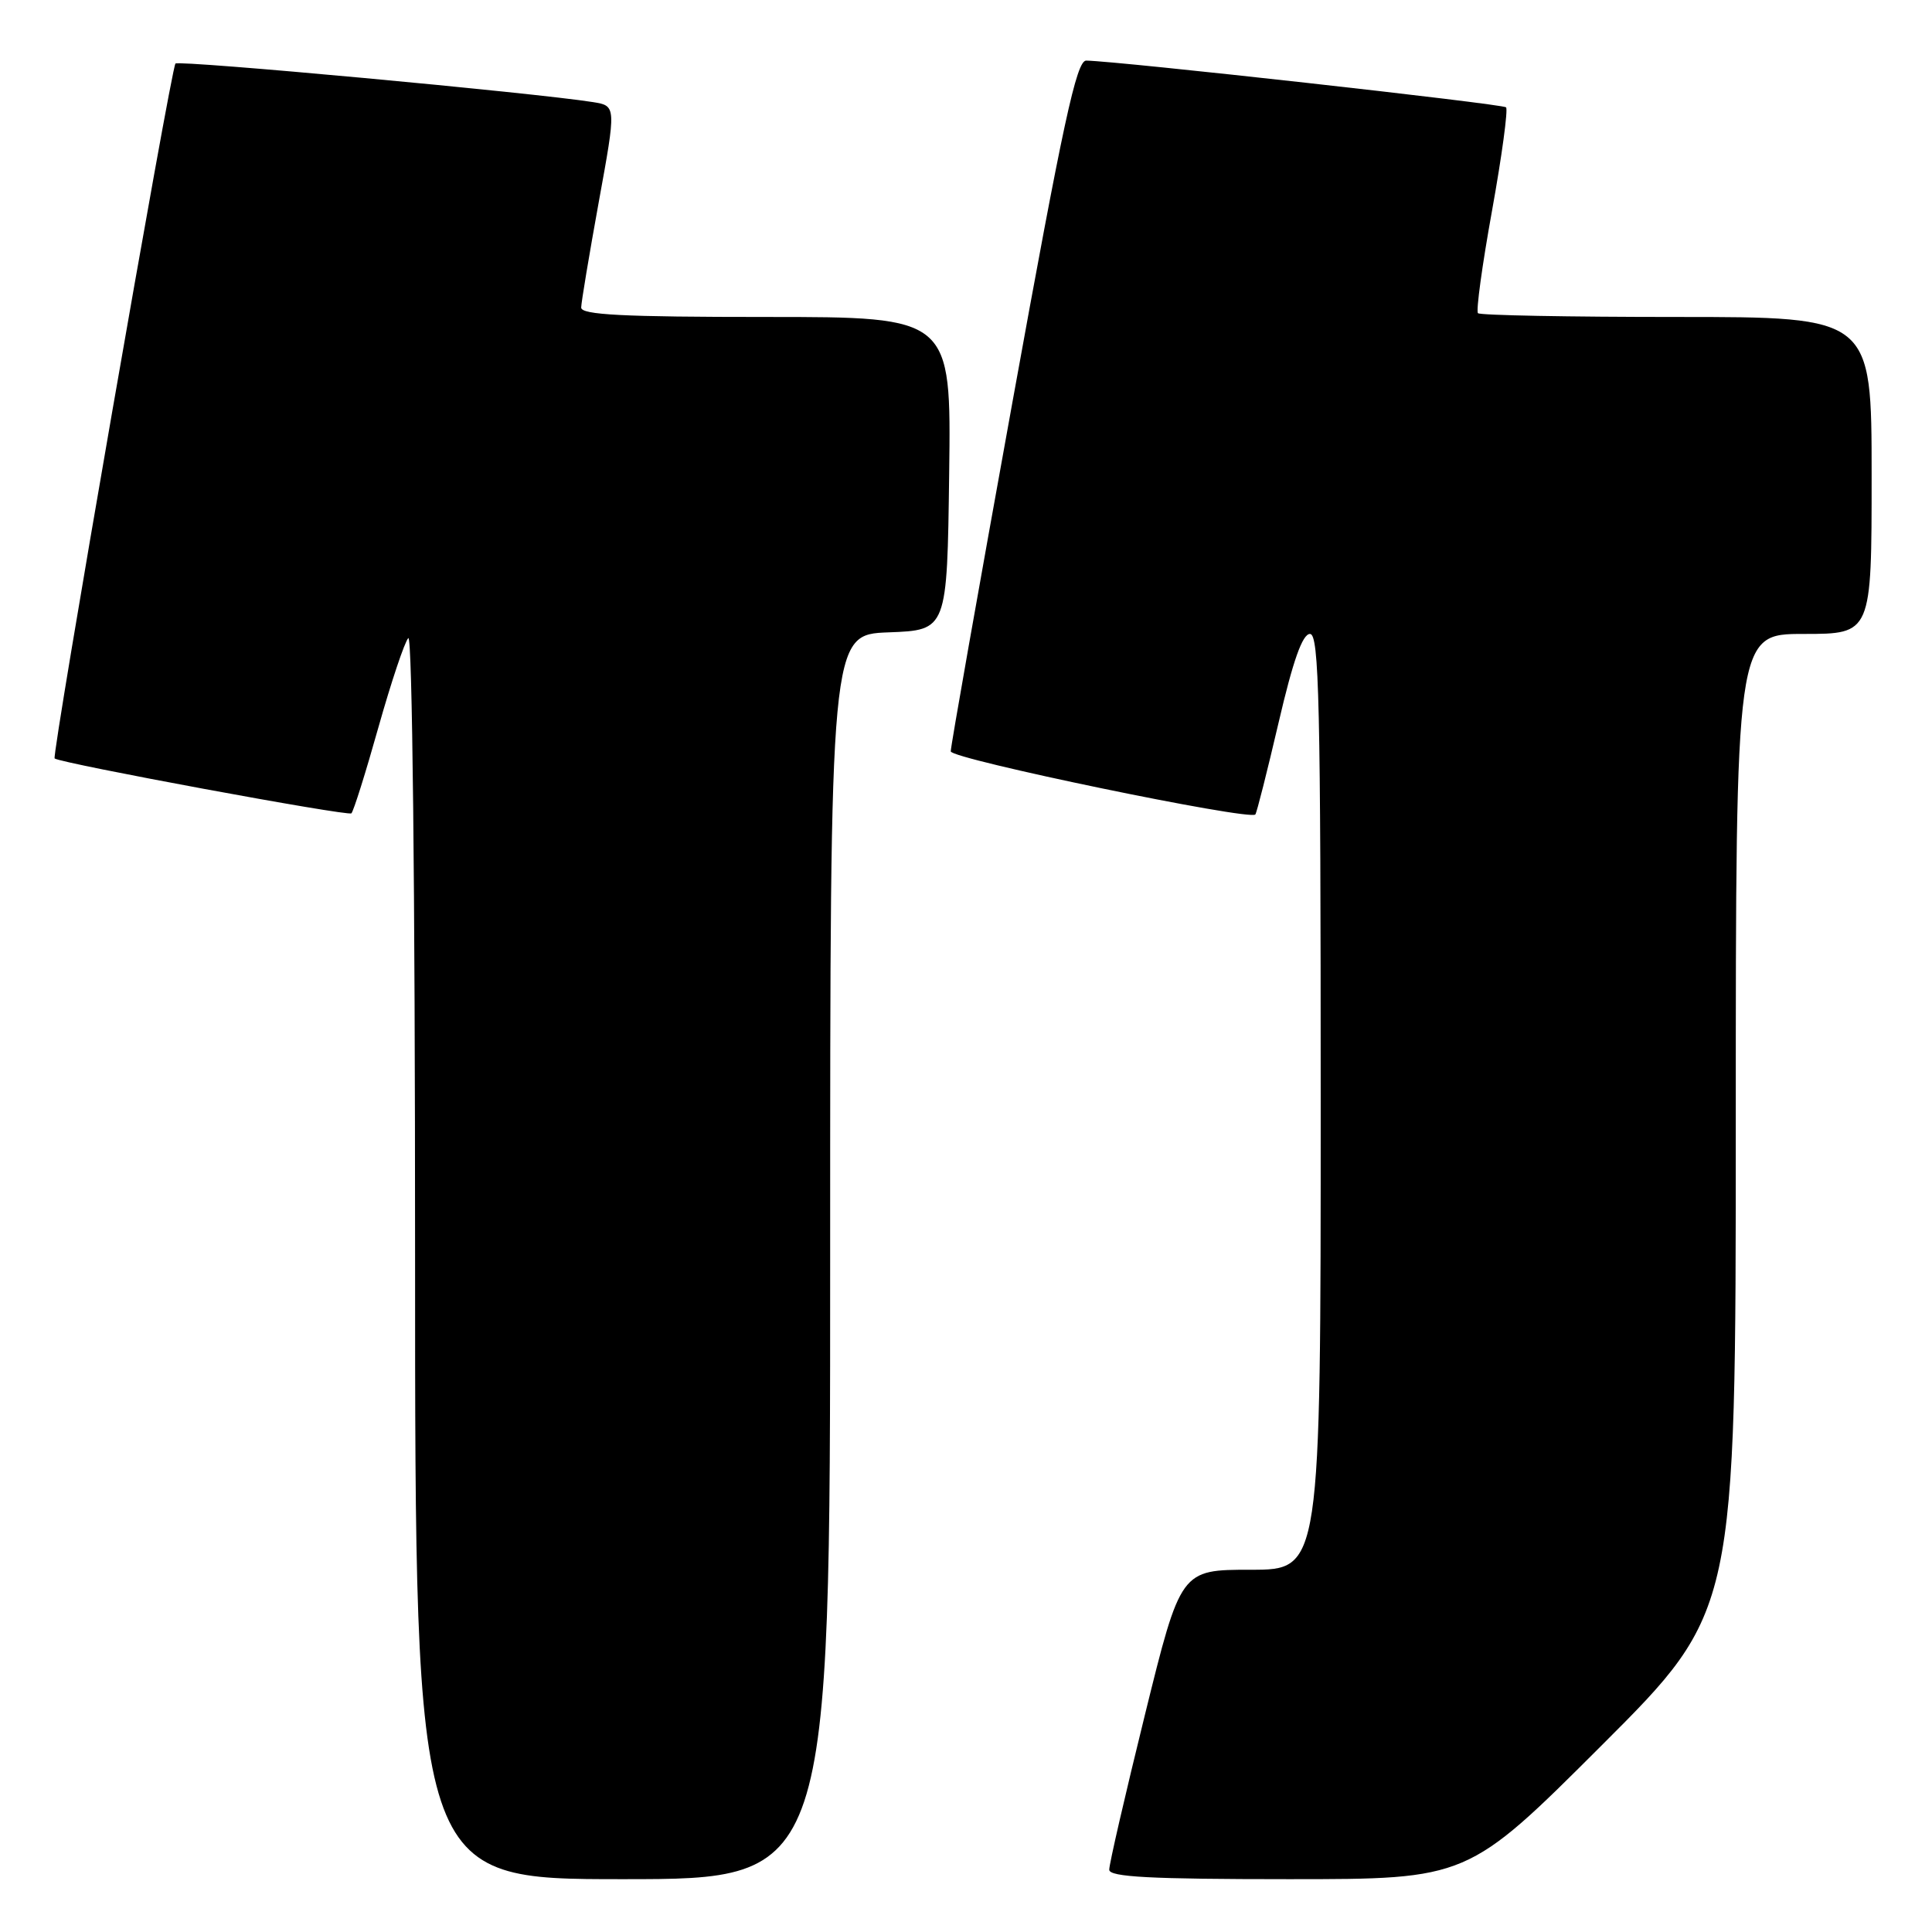 <?xml version="1.0" encoding="UTF-8" standalone="no"?>
<!DOCTYPE svg PUBLIC "-//W3C//DTD SVG 1.1//EN" "http://www.w3.org/Graphics/SVG/1.1/DTD/svg11.dtd" >
<svg xmlns="http://www.w3.org/2000/svg" xmlns:xlink="http://www.w3.org/1999/xlink" version="1.1" viewBox="0 0 256 256">
 <g >
 <path fill="currentColor"
d=" M 110.00 166.54 C 110.00 84.08 110.00 84.08 117.75 83.79 C 125.50 83.50 125.50 83.50 125.77 62.75 C 126.04 42.00 126.04 42.00 101.52 42.00 C 82.56 42.00 77.00 41.72 77.01 40.75 C 77.02 40.06 78.07 33.77 79.34 26.76 C 81.66 14.03 81.66 14.03 78.58 13.53 C 70.79 12.29 23.73 7.94 23.25 8.42 C 22.67 9.00 6.81 100.19 7.24 100.50 C 8.14 101.16 46.15 108.19 46.56 107.77 C 46.85 107.49 48.46 102.36 50.14 96.38 C 51.83 90.39 53.61 85.07 54.10 84.55 C 54.63 83.99 55.00 117.53 55.00 166.30 C 55.00 249.00 55.00 249.00 82.50 249.00 C 110.00 249.00 110.00 249.00 110.00 166.54 Z  M 212.24 231.26 C 230.00 213.52 230.00 213.52 230.00 148.76 C 230.00 84.00 230.00 84.00 239.00 84.00 C 248.00 84.00 248.00 84.00 248.00 63.00 C 248.00 42.00 248.00 42.00 222.17 42.00 C 207.96 42.00 196.11 41.78 195.84 41.50 C 195.56 41.23 196.40 35.10 197.71 27.87 C 199.01 20.65 199.84 14.51 199.56 14.22 C 199.10 13.77 148.13 8.09 143.93 8.03 C 142.64 8.00 140.87 16.20 134.16 53.25 C 129.65 78.14 125.96 98.98 125.98 99.56 C 126.00 100.57 165.64 108.78 166.34 107.92 C 166.53 107.69 167.91 102.21 169.42 95.75 C 171.33 87.54 172.58 84.00 173.58 84.00 C 174.79 84.00 175.00 93.04 175.00 146.00 C 175.00 208.00 175.00 208.00 165.72 208.00 C 156.45 208.00 156.45 208.00 151.70 227.25 C 149.09 237.84 146.96 247.06 146.98 247.75 C 146.99 248.71 152.43 249.00 170.74 249.00 C 194.48 249.00 194.48 249.00 212.24 231.26 Z "/>
</g>
</svg>